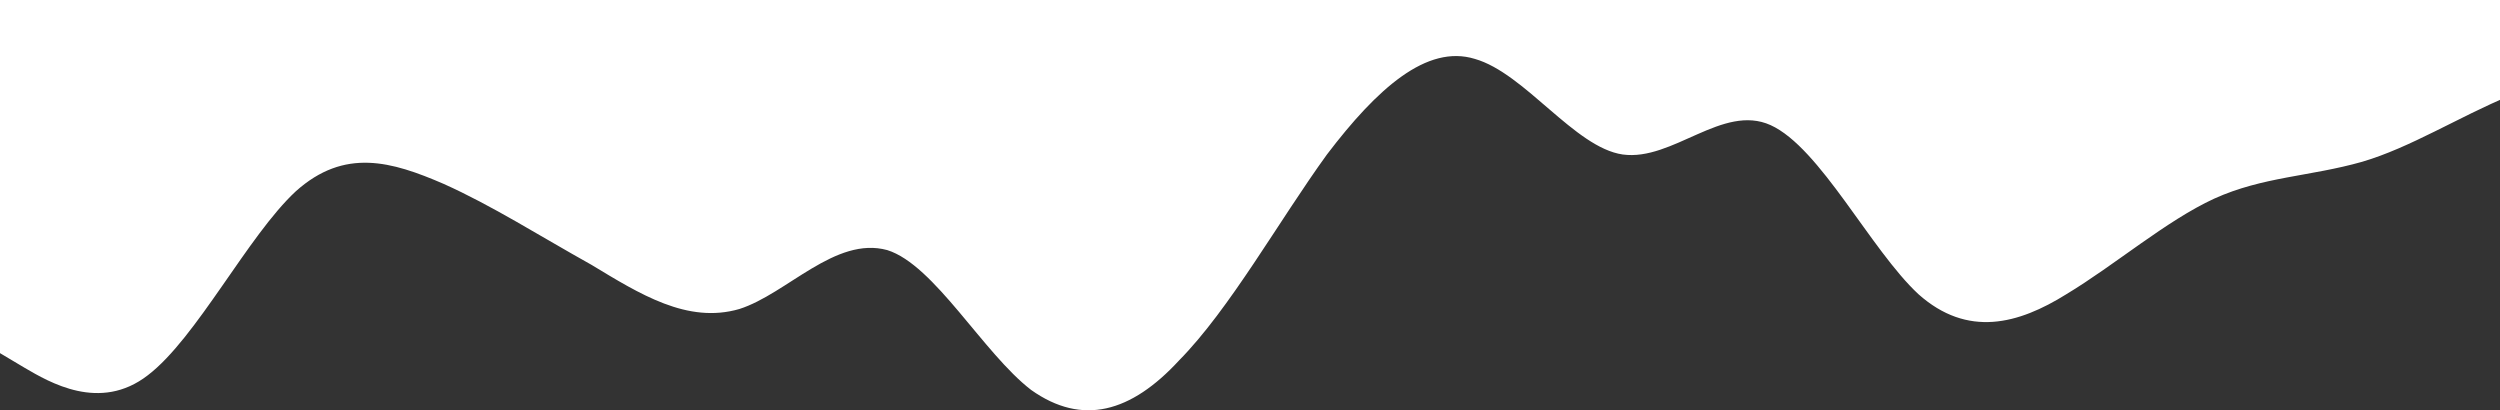 <svg xmlns="http://www.w3.org/2000/svg" xmlns:xlink="http://www.w3.org/1999/xlink" width="834" height="136.868" viewBox="0 0 834 136.868">
  <rect x="0" y="0" width="834" height="136.868" fill="#333333" stroke="none"/>
  <defs>
    <clipPath id="clip-path">
      <rect width="834" height="136.868" fill="none"/>
    </clipPath>
  </defs>
  <g id="Groupe_défilant_15" data-name="Groupe défilant 15" clip-path="url(#clip-path)" style="isolation: isolate">
    <path id="wave_2_" data-name="wave (2)" d="M0,140.375,8.267,145.3c8.133,4.74,25.067,14.863,41.067,2.439C65.6,135.313,82.667,101.26,98.667,86.4c16.267-14.587,32-9.986,49.333-2.485,16.133,7.225,32,17.348,49.333,27.012,16,9.664,32,19.787,49.333,14.725,15.867-5.062,32-24.389,49.333-19.649,15.733,4.924,32,34.375,48,46.661,17.067,12.1,33.333,7.5,49.333-9.848,16.933-17.164,33.333-46.615,49.333-68.7C459.467,52.022,476,37.3,492,42.22c16.667,4.74,33.333,29.589,49.333,31.89,16.667,2.3,33.333-17.026,49.333-9.8C607.2,71.809,624,105.862,640,120.725c16.4,14.587,33.333,9.986,49.333,0,16.267-9.8,33.333-24.527,49.333-31.89,16.267-7.363,32-7.363,49.333-12.287,16.133-4.74,32-14.863,49.333-22.088,16-7.5,32-12.1,49.333,2.485,15.867,14.863,32,48.916,49.333,51.539,15.733,2.439,32-27.012,48-39.3,17.067-12.1,33.333-7.5,49.333,9.848,16.933,17.164,33.333,46.615,49.333,58.9,16.8,12.1,33.333,7.5,49.333-7.363,16.667-14.587,33.333-39.436,49.333-39.3,16.667-.138,33.333,24.711,49.333,39.3C1247.2,145.436,1264,150.038,1280,133.012c16.4-17.026,33.333-56.6,49.333-73.627,16.267-17.026,33.333-12.425,49.333-14.725,16.267-2.3,32-12.425,49.333-4.924,16.133,7.225,32,32.074,49.333,49.1,16,17.026,32,27.15,49.333,27.012,15.867.138,32-9.986,49.333-22.088,15.733-12.287,32-27.012,48-31.936,17.067-4.74,33.333-.138,49.333,0,16.933-.138,33.333-4.74,49.333,0,16.8,4.924,33.333,19.649,49.333,17.21,16.667-2.623,33.333-21.95,49.333-19.649,16.667,2.3,33.333,27.15,49.333,31.89C1887.2,96.2,1904,81.473,1912,74.11l8-7.363V22.571H0Z" transform="translate(0 -22.571)" fill="#fff"/>
  </g>
</svg>

